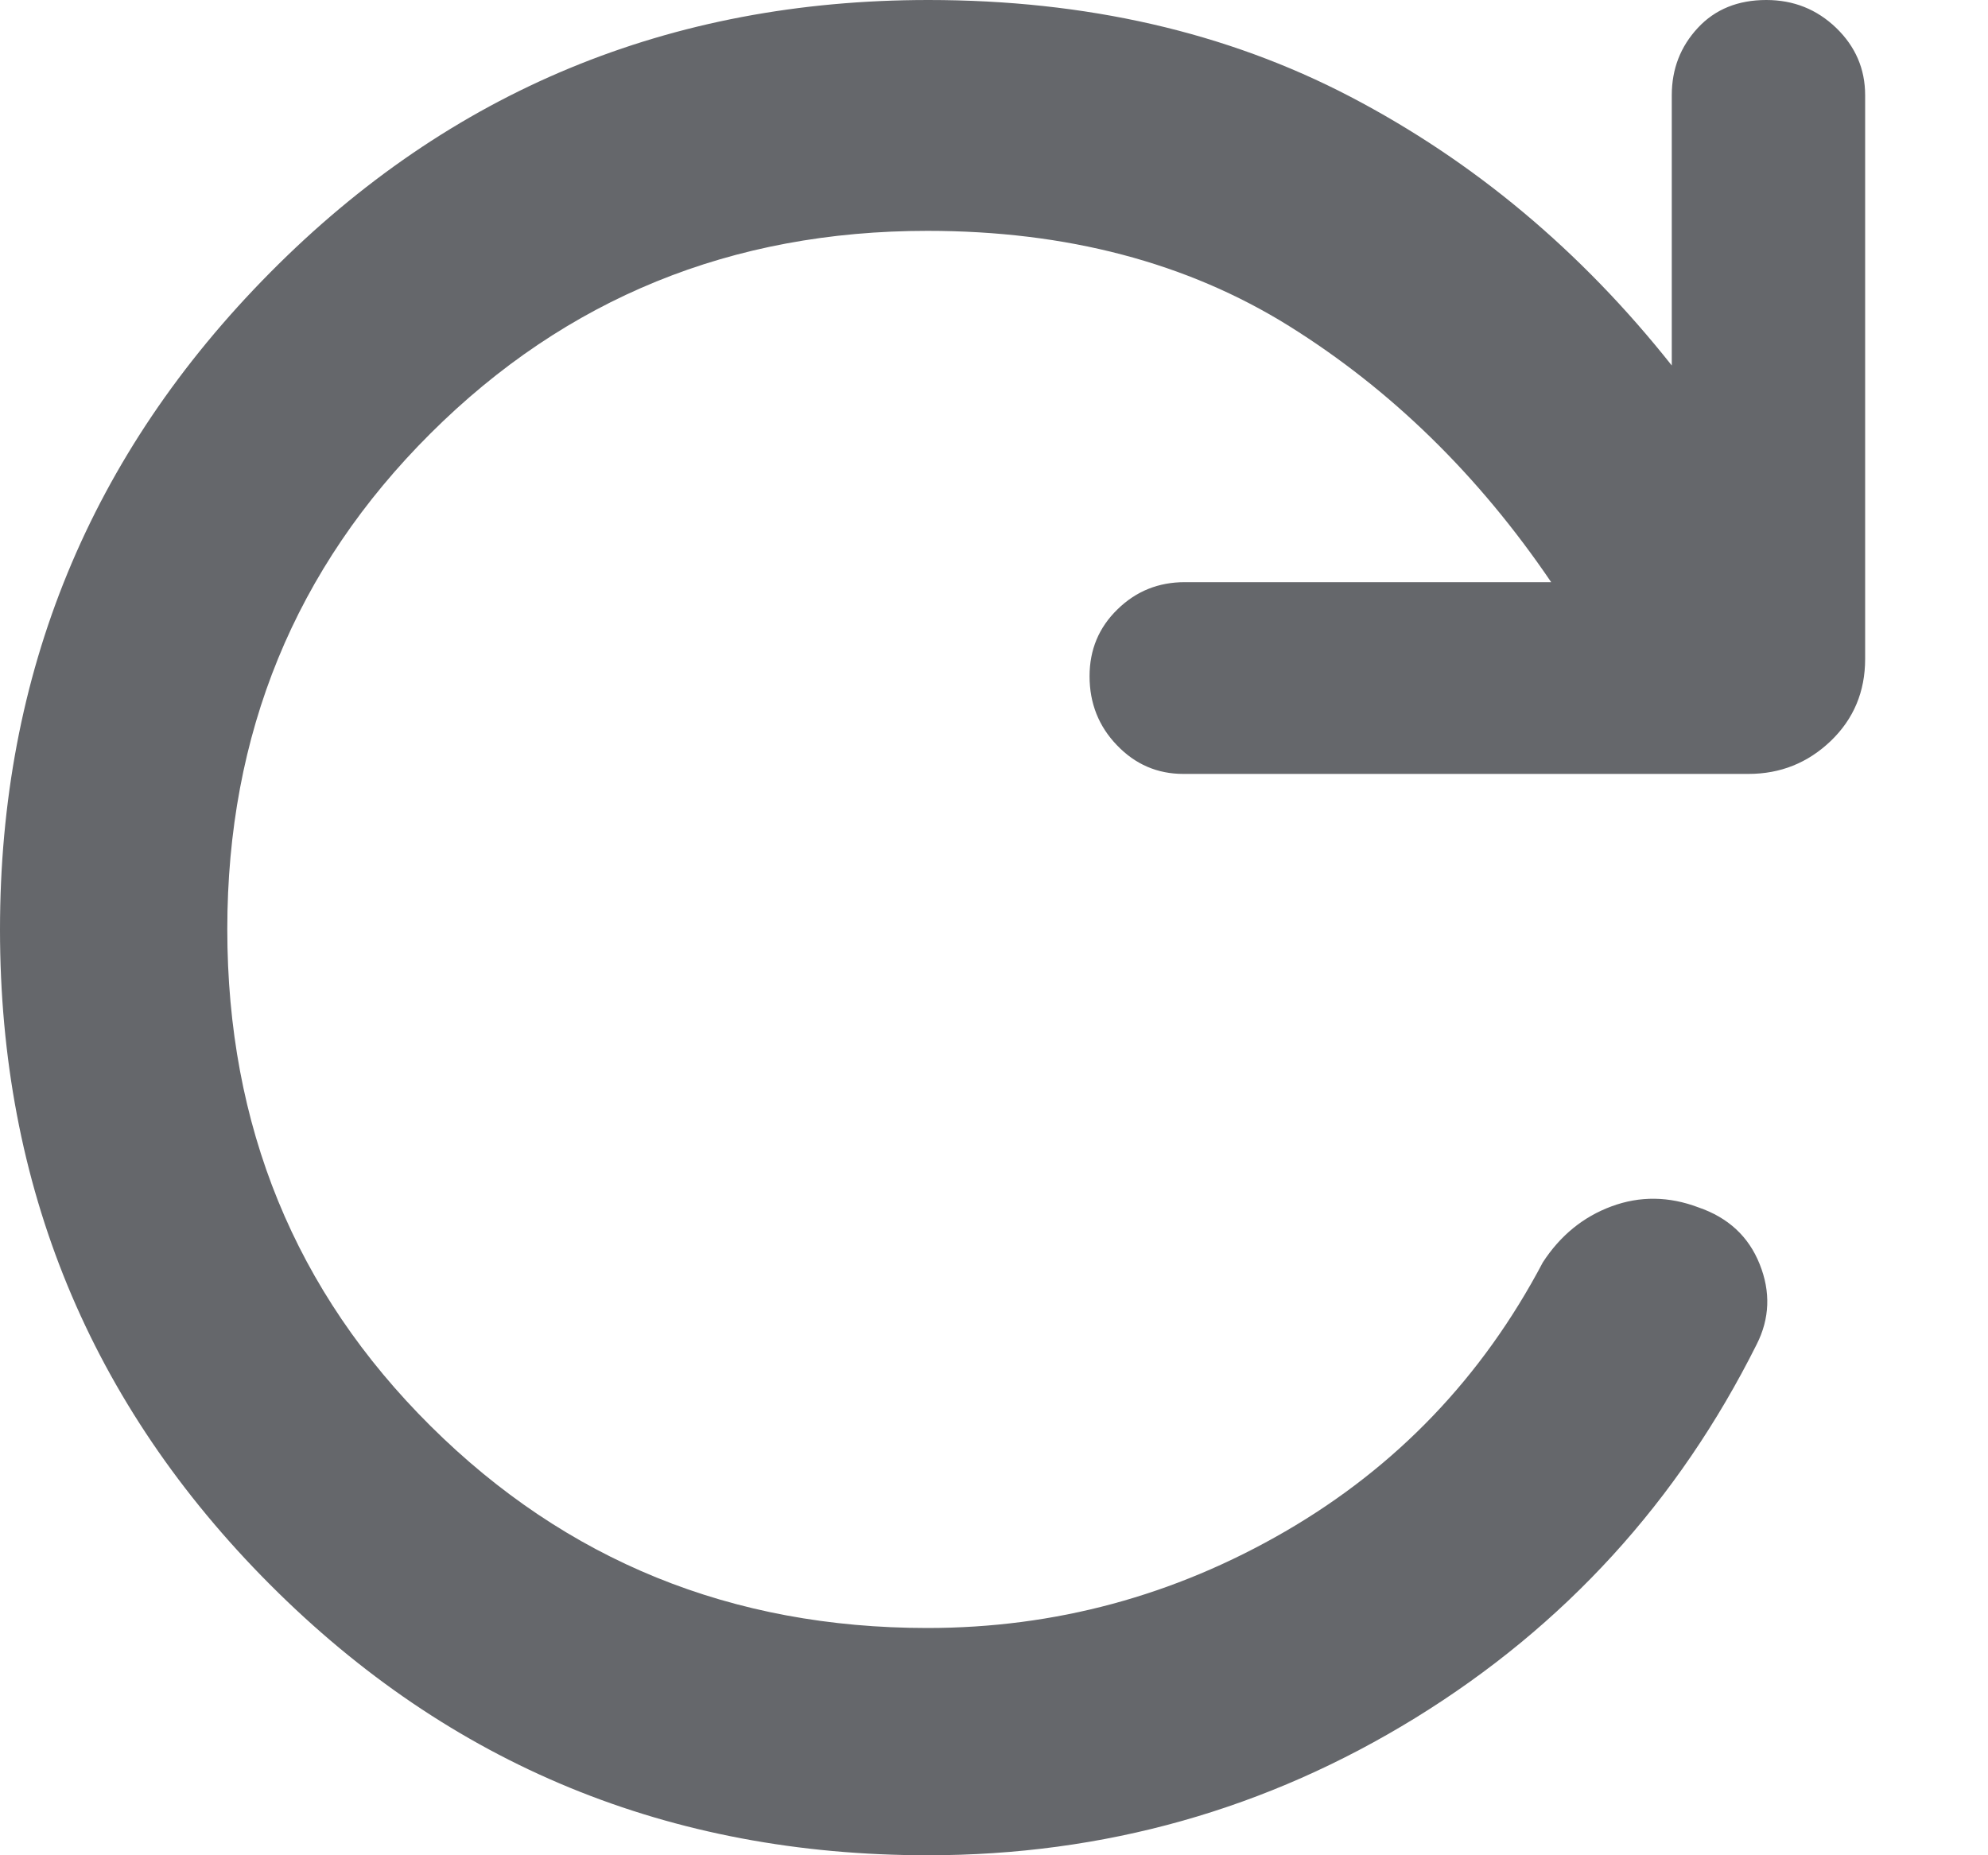 <svg width="15" height="14" viewBox="0 0 15 14" fill="none" xmlns="http://www.w3.org/2000/svg">
<path d="M7 14C5.051 14 3.396 13.319 2.038 11.958C0.679 10.596 0 8.948 0 7.015C0 5.081 0.679 3.429 2.038 2.057C3.396 0.686 5.052 0 7.005 0C8.195 0 9.256 0.243 10.187 0.729C11.118 1.215 11.927 1.891 12.614 2.758V0.719C12.614 0.52 12.68 0.351 12.811 0.21C12.941 0.07 13.114 0 13.327 0C13.533 0 13.708 0.07 13.854 0.21C14 0.351 14.073 0.52 14.073 0.719V4.972C14.073 5.22 13.986 5.426 13.813 5.592C13.64 5.757 13.434 5.84 13.193 5.84H8.928C8.733 5.84 8.566 5.768 8.428 5.624C8.29 5.481 8.221 5.307 8.221 5.103C8.221 4.903 8.291 4.735 8.432 4.598C8.572 4.461 8.741 4.393 8.94 4.393H11.704C11.155 3.584 10.495 2.94 9.726 2.46C8.957 1.981 8.047 1.742 6.997 1.742C5.521 1.742 4.272 2.251 3.249 3.27C2.226 4.289 1.715 5.536 1.715 7.012C1.715 8.496 2.226 9.745 3.249 10.761C4.272 11.777 5.521 12.285 6.997 12.285C7.96 12.285 8.86 12.042 9.698 11.556C10.537 11.069 11.184 10.393 11.641 9.526C11.773 9.323 11.946 9.182 12.16 9.103C12.374 9.024 12.593 9.027 12.815 9.111C13.04 9.188 13.194 9.331 13.277 9.539C13.361 9.748 13.353 9.95 13.255 10.144C12.662 11.33 11.805 12.269 10.682 12.962C9.559 13.654 8.332 14 7 14Z" fill="#65676B"/>
</svg>
